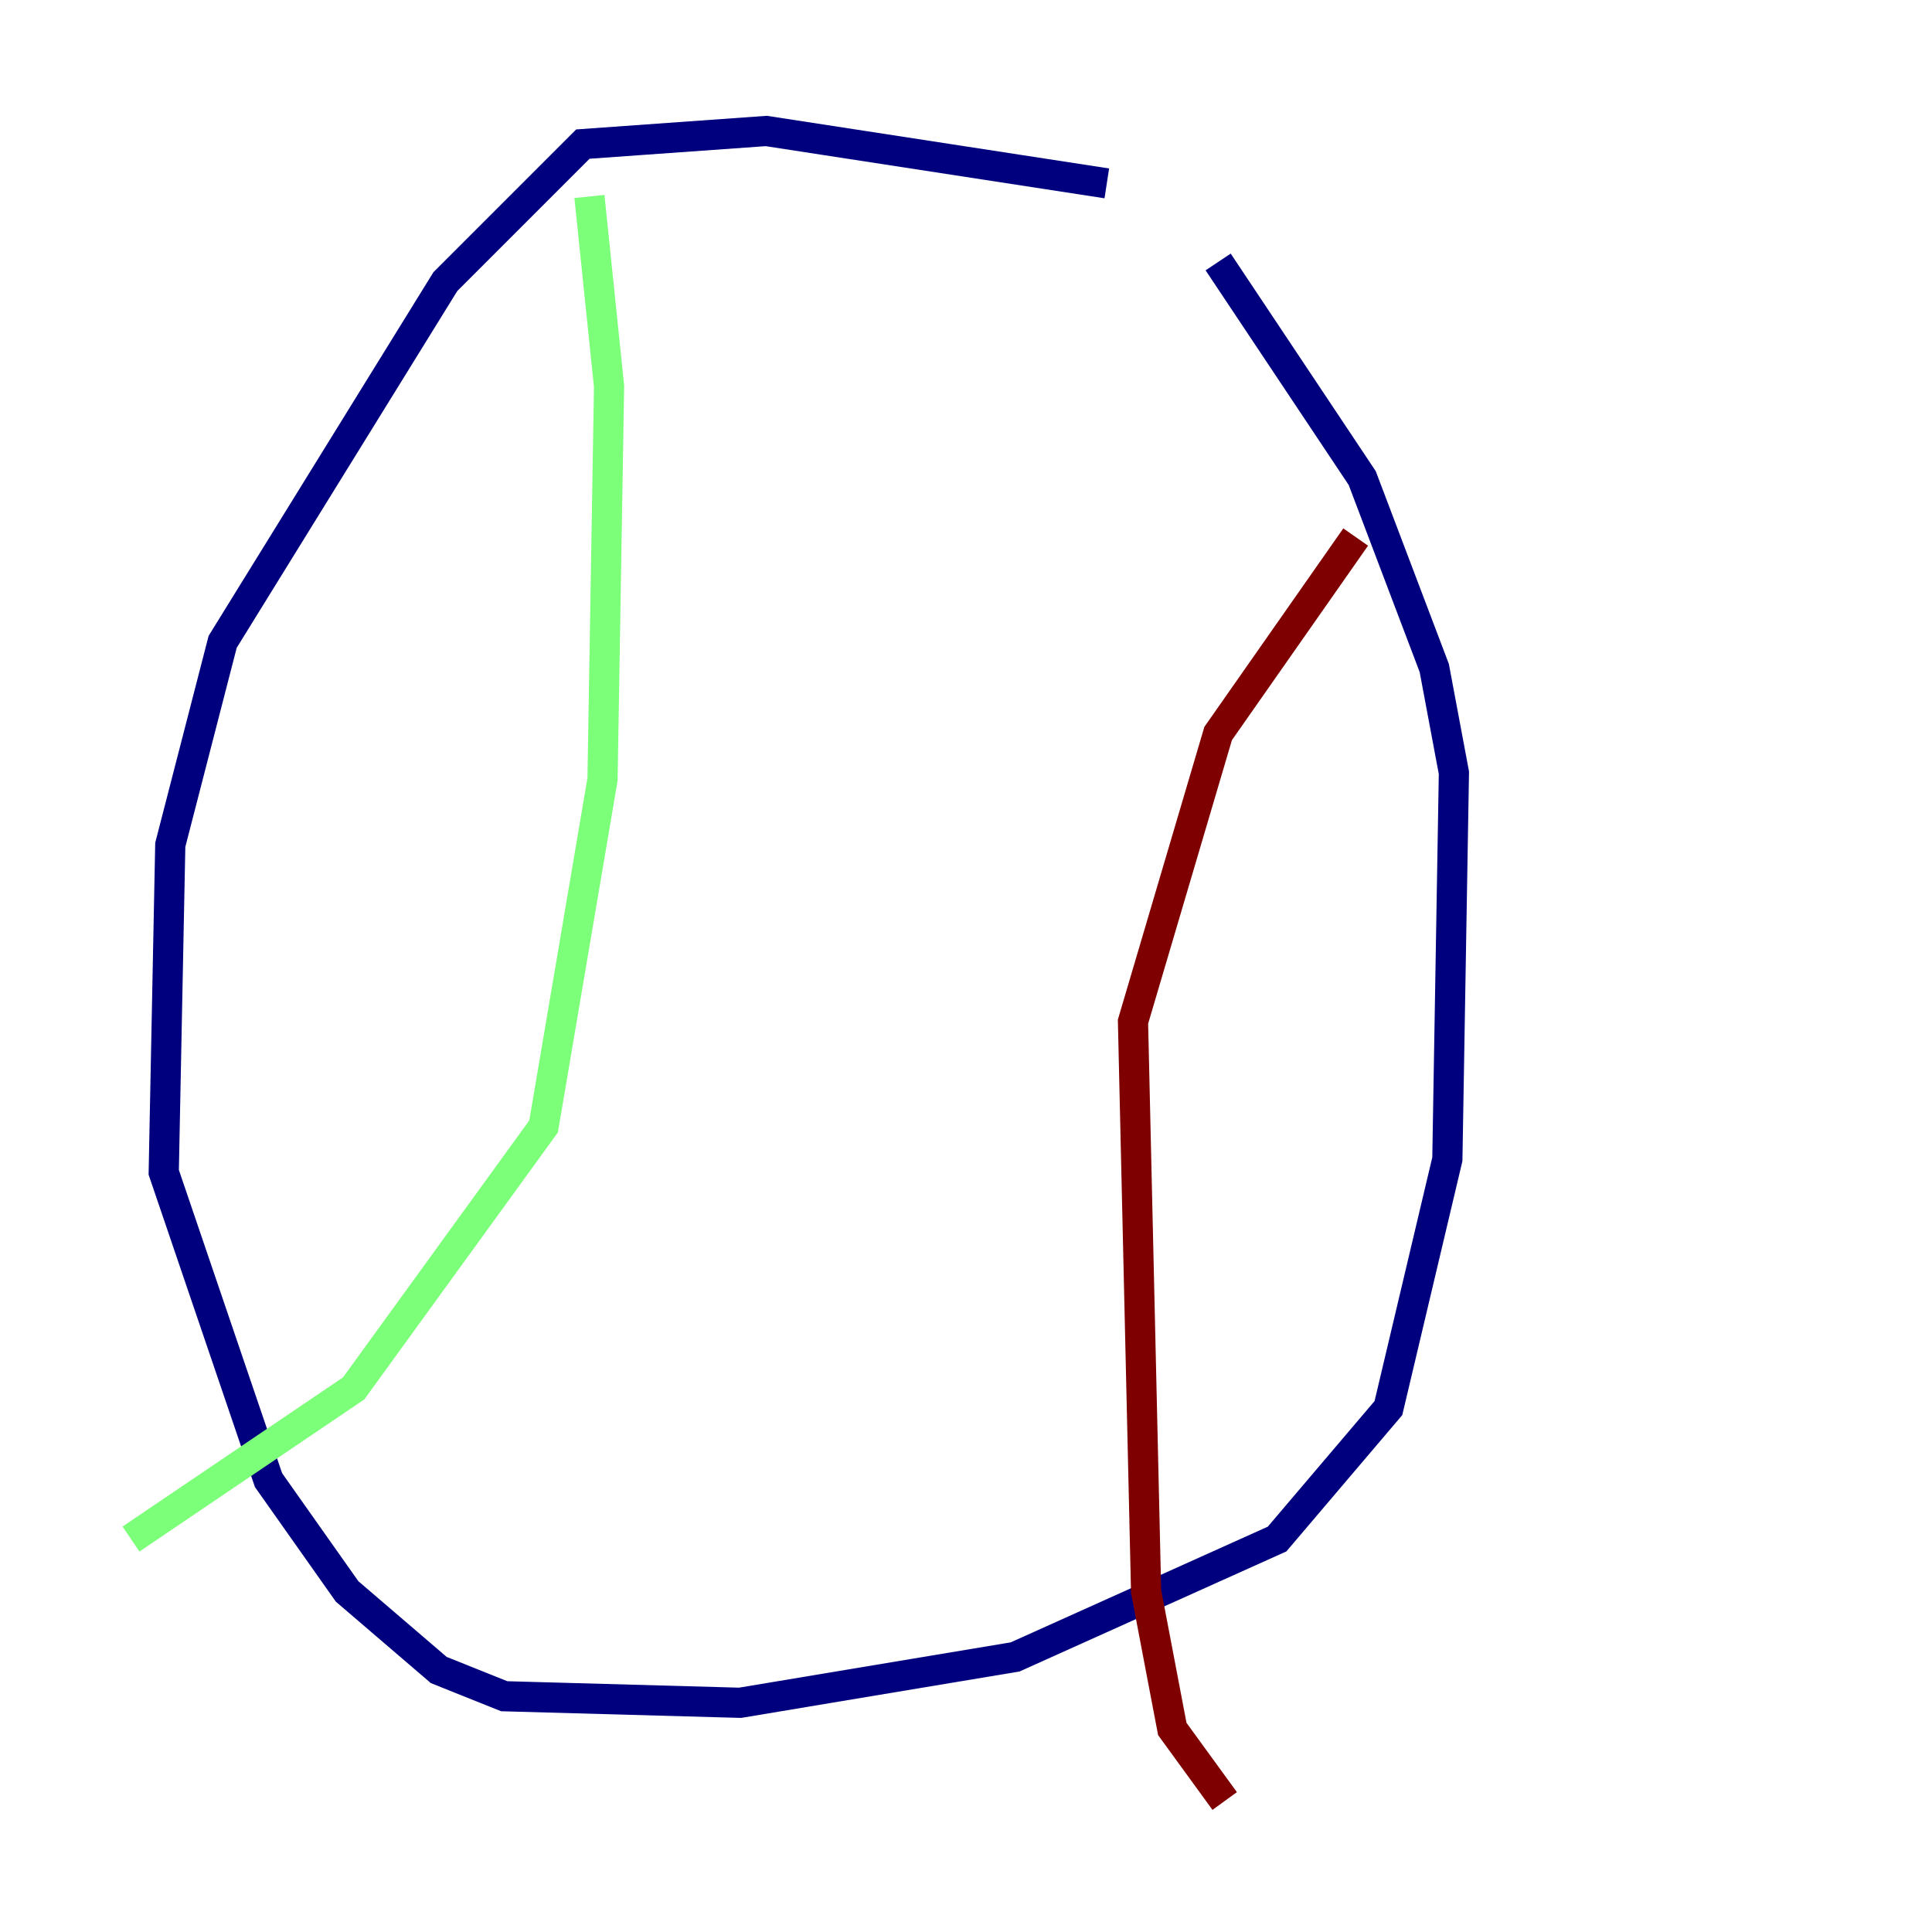 <?xml version="1.0" encoding="utf-8" ?>
<svg baseProfile="tiny" height="128" version="1.2" viewBox="0,0,128,128" width="128" xmlns="http://www.w3.org/2000/svg" xmlns:ev="http://www.w3.org/2001/xml-events" xmlns:xlink="http://www.w3.org/1999/xlink"><defs /><polyline fill="none" points="73.329,12.149 50.766,8.678 38.617,9.546 29.505,18.658 14.752,42.522 11.281,55.973 10.848,77.668 17.79,98.061 22.997,105.437 29.071,110.644 33.41,112.38 49.031,112.814 67.254,109.776 84.61,101.966 91.986,93.288 95.891,76.8 96.325,51.2 95.024,44.258 90.251,31.675 80.705,17.356" stroke="#00007f" stroke-width="2" /><polyline fill="none" points="39.051,13.017 40.352,25.6 39.919,51.634 36.014,74.63 23.43,91.986 8.678,101.966" stroke="#7cff79" stroke-width="2" /><polyline fill="none" points="89.817,35.58 80.705,48.597 75.064,67.688 75.932,105.437 77.668,114.549 81.139,119.322" stroke="#7f0000" stroke-width="2" /></svg>